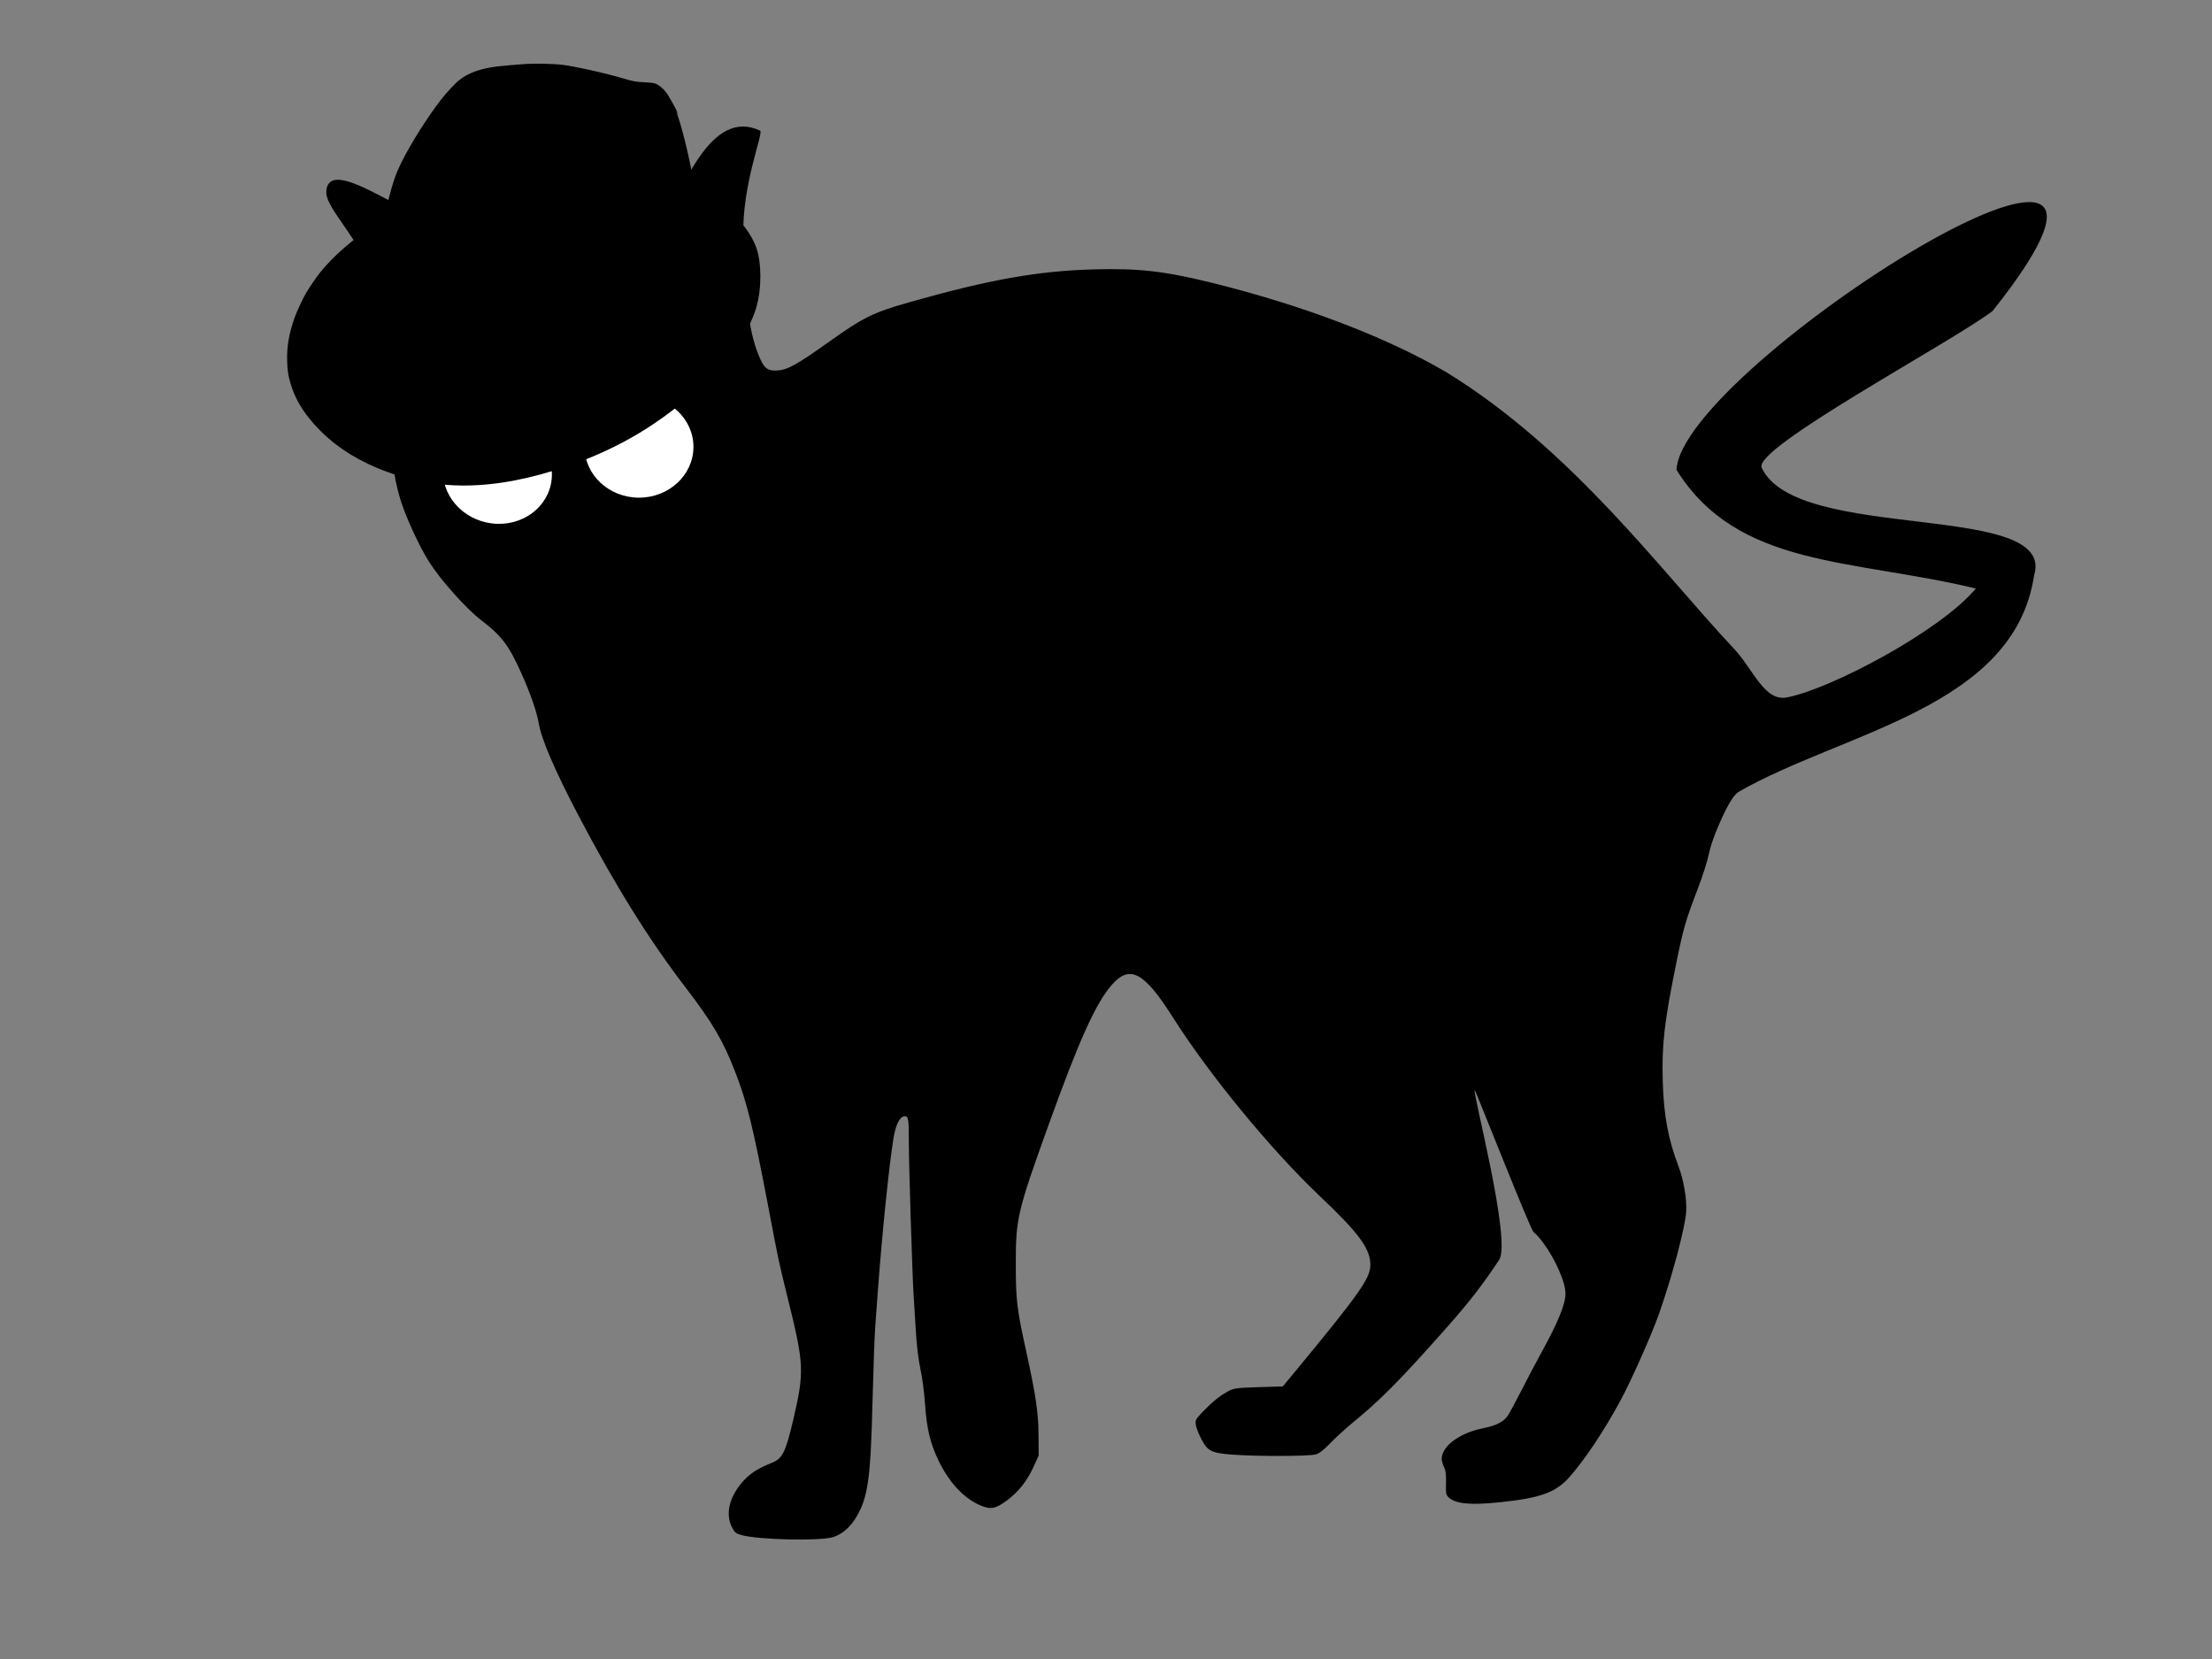 <?xml version="1.0" encoding="UTF-8" standalone="no"?>
<svg
   xmlns:dc="http://purl.org/dc/elements/1.1/"
   xmlns:cc="http://creativecommons.org/ns#"
   xmlns:rdf="http://www.w3.org/1999/02/22-rdf-syntax-ns#"
   xmlns:svg="http://www.w3.org/2000/svg"
   xmlns="http://www.w3.org/2000/svg"
   xmlns:sodipodi="http://sodipodi.sourceforge.net/DTD/sodipodi-0.dtd"
   xmlns:inkscape="http://www.inkscape.org/namespaces/inkscape"
   version="1.0"
   width="1280pt"
   height="960pt"
   viewBox="0 0 1280 960"
   preserveAspectRatio="xMidYMid meet"
   id="svg3729"
   sodipodi:docname="ziffers.svg"
   inkscape:version="0.92.3 (2405546, 2018-03-11)">
  <rect x="0" y="0" width="1280" height="960" fill="#808080" stroke="none"/>
  <defs
     id="defs3733" />
  <sodipodi:namedview
     pagecolor="#ffffff"
     bordercolor="#666666"
     borderopacity="1"
     objecttolerance="10"
     gridtolerance="10"
     guidetolerance="10"
     inkscape:pageopacity="0"
     inkscape:pageshadow="2"
     inkscape:window-width="1920"
     inkscape:window-height="1001"
     id="namedview3731"
     showgrid="false"
     inkscape:snap-center="false"
     inkscape:zoom="0.72918326"
     inkscape:cx="920.70958"
     inkscape:cy="833.35836"
     inkscape:window-x="-9"
     inkscape:window-y="-9"
     inkscape:window-maximized="1"
     inkscape:current-layer="svg3729" />
  <path
     style="fill:#000000;stroke:none;stroke-width:0.082"
     inkscape:connector-curvature="0"
     id="path3725"
     d="m 1152.995,179.993 c -23.631,18.028 -138.793,79.285 -133.576,90.633 20.167,43.832 171.239,18.885 157.613,62.457 -11.628,76.673 -110.64,90.387 -171.245,125.284 -2.959,2.166 -6.385,7.97 -11.213,19.058 -2.803,6.41 -4.983,12.907 -5.762,16.892 -0.701,3.552 -3.504,12.474 -6.307,19.837 -7.008,18.191 -8.41,23.042 -12.381,42.533 -7.164,35.256 -8.565,47.73 -7.942,69.3 0.545,19.404 3.192,33.524 9.032,48.683 3.037,7.883 4.983,19.404 4.516,26.507 -0.623,9.269 -8.098,37.422 -15.729,59.078 -3.971,11.435 -16.352,39.328 -22.348,50.243 -9.422,17.498 -20.868,34.563 -29.667,44.439 -7.942,8.836 -16.819,11.954 -40.257,14.38 -16.352,1.733 -25.073,0.953 -29.2,-2.599 -1.791,-1.646 -1.947,-2.252 -1.791,-8.403 0.156,-4.851 -0.156,-7.45 -1.168,-9.442 -0.701,-1.559 -1.324,-3.552 -1.324,-4.591 0,-7.363 10.123,-14.986 23.749,-17.758 8.254,-1.733 12.069,-3.725 14.639,-7.536 1.012,-1.559 4.438,-7.97 7.631,-14.12 3.115,-6.237 8.41,-16.199 11.68,-22.176 9.578,-17.412 13.938,-28.067 13.938,-34.13 0,-8.836 -10.356,-28.76 -18.532,-35.69 -1.869,-1.559 -33.565,-82.057 -33.955,-82.057 -1.713,0 21.418,87.341 14.099,98.256 -11.602,17.412 -19.155,26.854 -39.478,49.376 -19.856,22.089 -30.29,32.484 -44.306,44.006 -4.983,4.071 -11.291,9.875 -14.094,12.821 -3.348,3.552 -6.074,5.717 -8.176,6.324 -3.738,1.126 -33.794,1.213 -47.965,0.173 -12.536,-0.953 -14.639,-1.992 -18.299,-9.009 -1.557,-2.945 -2.959,-6.583 -3.192,-8.229 -0.389,-2.512 -0.078,-3.292 2.959,-6.497 5.762,-6.064 10.2,-9.875 14.717,-12.387 4.127,-2.339 4.828,-2.512 18.454,-2.945 l 14.172,-0.433 7.553,-9.096 c 36.908,-44.699 43.138,-53.534 43.138,-61.157 0,-9.529 -6.541,-18.365 -29.589,-40.194 -27.876,-26.421 -63.928,-70.253 -84.952,-103.517 -16.352,-25.814 -24.683,-30.232 -34.962,-18.538 -9.422,10.742 -18.844,31.618 -36.675,81.081 -17.987,49.896 -18.999,54.227 -18.999,79.955 0,21.483 0.545,26.161 5.918,50.676 5.762,26.334 7.242,36.383 7.242,49.463 l 0.078,11.348 -2.959,6.497 c -3.738,8.143 -8.41,14.12 -15.106,19.231 -6.696,5.024 -9.578,5.631 -15.417,3.205 -9.5,-3.985 -17.831,-12.734 -24.061,-25.208 -5.217,-10.568 -7.242,-19.144 -8.254,-33.957 -0.389,-6.064 -1.557,-14.986 -2.647,-19.924 -1.246,-5.891 -2.18,-13.86 -2.725,-23.216 -0.467,-7.883 -1.012,-17.065 -1.246,-20.357 -0.701,-10.655 -2.725,-74.931 -2.725,-87.665 0,-13.34 -0.234,-14.986 -2.336,-14.986 -2.803,0 -5.217,4.678 -6.541,12.734 -2.57,15.766 -6.541,54.574 -9.032,88.184 -0.467,6.15 -1.168,15.766 -1.557,21.223 -0.389,5.457 -1.09,24.948 -1.557,43.313 -1.09,44.525 -2.647,55.353 -9.5,66.701 -3.348,5.631 -8.02,9.615 -13.081,11.348 -7.475,2.426 -43.216,1.646 -53.26,-1.126 -3.348,-0.953 -4.049,-1.559 -5.684,-4.938 -3.504,-7.45 -1.402,-16.632 5.762,-25.208 4.283,-5.111 8.877,-8.229 17.598,-11.694 6.074,-2.425 7.942,-6.15 12.459,-25.554 6.307,-27.2 6.151,-31.532 -3.348,-69.733 -5.528,-22.523 -5.139,-20.617 -11.68,-55.094 -8.332,-43.659 -11.836,-58.125 -18.766,-75.884 -6.852,-17.845 -13.081,-28.413 -28.733,-48.857 -20.712,-26.94 -40.646,-58.905 -61.748,-99.099 -13.782,-26.247 -21.647,-44.439 -23.204,-53.967 -1.09,-6.41 -4.906,-17.325 -10.045,-28.76 -7.319,-16.286 -11.446,-21.656 -23.36,-30.752 -8.565,-6.583 -23.126,-22.869 -29.823,-33.351 -6.151,-9.615 -14.405,-27.807 -17.208,-37.769 -3.738,-13.427 -4.36,-19.924 -4.283,-41.84 0.078,-21.396 -0.078,-22.696 -3.893,-39.501 -1.324,-5.717 -2.881,-14.466 -3.582,-19.491 -1.402,-10.222 -2.336,-14.553 -6.619,-30.752 -4.438,-16.805 -23.993,-35.456 -24.071,-44.465 0,-16.199 22.825,-2.572 39.255,5.917 12.069,6.15 25.073,16.112 38.466,29.453 10.123,10.049 12.692,12.128 15.184,12.128 1.168,0 5.528,-1.299 9.733,-2.945 15.573,-6.064 35.663,-7.796 56.531,-4.938 17.753,2.425 22.27,2.425 24.839,-0.173 1.09,-1.04 4.049,-6.583 6.619,-12.301 15.656,-30.232 31.716,-76.7 60.568,-63.052 1.324,2.772 -10.655,31.52 -9.877,60.886 1.09,39.328 3.582,57.432 9.811,71.206 2.57,5.717 4.672,7.017 10.278,6.584 5.684,-0.433 11.213,-3.552 28.966,-16.199 20.479,-14.553 25.774,-17.238 47.498,-23.389 45.396,-12.907 74.05,-18.018 106.287,-18.884 25.851,-0.693 40.49,0.953 67.743,7.623 53.105,13.08 102.004,31.705 136.655,52.148 72.9,44.936 123.556,114.537 165.932,159.65 11.446,12.214 17.605,30.705 30.687,28.279 25.618,-4.938 89.033,-38.607 109.356,-63.035 -72.046,-17.332 -137.835,-11.866 -173.233,-68.68 2.974,-59.92 311.631,-253.72 182.89,-91.865 z"
     sodipodi:nodetypes="cccccccccsccccccccsccccscscccccccccccccsccccscccccccccccssccsccccccccccccccsccccccccccscccccccccccccccccc" />
  <ellipse
     id="path21488"
     cx="287.846"
     cy="265.943"
     rx="31.516"
     ry="29.404"
     style="fill:#ffffff;stroke-width:0.75"
     transform="matrix(1,0.027,0,1,0,0)" />
  <ellipse
     id="path21488-4"
     cx="369.77"
     cy="258.572"
     rx="31.505"
     ry="29.404"
     style="fill:#ffffff;stroke-width:0.75" />
  <g
     inkscape:groupmode="layer"
     id="layer1"
     inkscape:label="Layer 1" />
  <g
     inkscape:groupmode="layer"
     id="layer2"
     inkscape:label="Layer 2" />
  <g
     id="g3751"
     transform="matrix(0.025,0,0,-0.027,139.226,335.636)"
     style="fill:#000000;stroke:none">
    <path
       id="path3749"
       d="m 6592.814,11059.932 c -232,-15 -537,-40 -668,-55 -376,-45 -644,-134 -855,-283 -98,-70 -305,-276 -442,-440 -310,-370 -711,-962 -916,-1352 -122,-233 -180,-385 -282,-750 -68,-240 -117,-395 -140,-440 -9,-16 -67,-58 -159,-113 -528,-314 -978,-676 -1296,-1042 -75,-86 -235,-303 -311,-420 -81,-126 -233,-428 -281,-560 -129,-348 -175,-608 -165,-922 7,-201 26,-315 83,-488 101,-307 276,-582 549,-863 386,-398 866,-705 1460,-934 1324,-510 2694,-497 4395,42 1200,381 2177,924 3116,1733 643,554 1087,1143 1254,1663 128,400 128,959 0,1292 -102,264 -340,566 -625,792 -195,155 -492,323 -707,400 l -96,35 -7,55 c -48,386 -250,1197 -389,1563 -31,80 -33,96 -5,45 11,-21 22,-38 24,-38 14,0 -133,256 -229,400 -91,138 -215,238 -332,269 -23,6 -129,15 -235,20 -209,10 -230,14 -554,101 -408,109 -1012,233 -1325,271 -190,23 -636,33 -862,19 z"
       inkscape:connector-curvature="0" />
  </g>
</svg>
